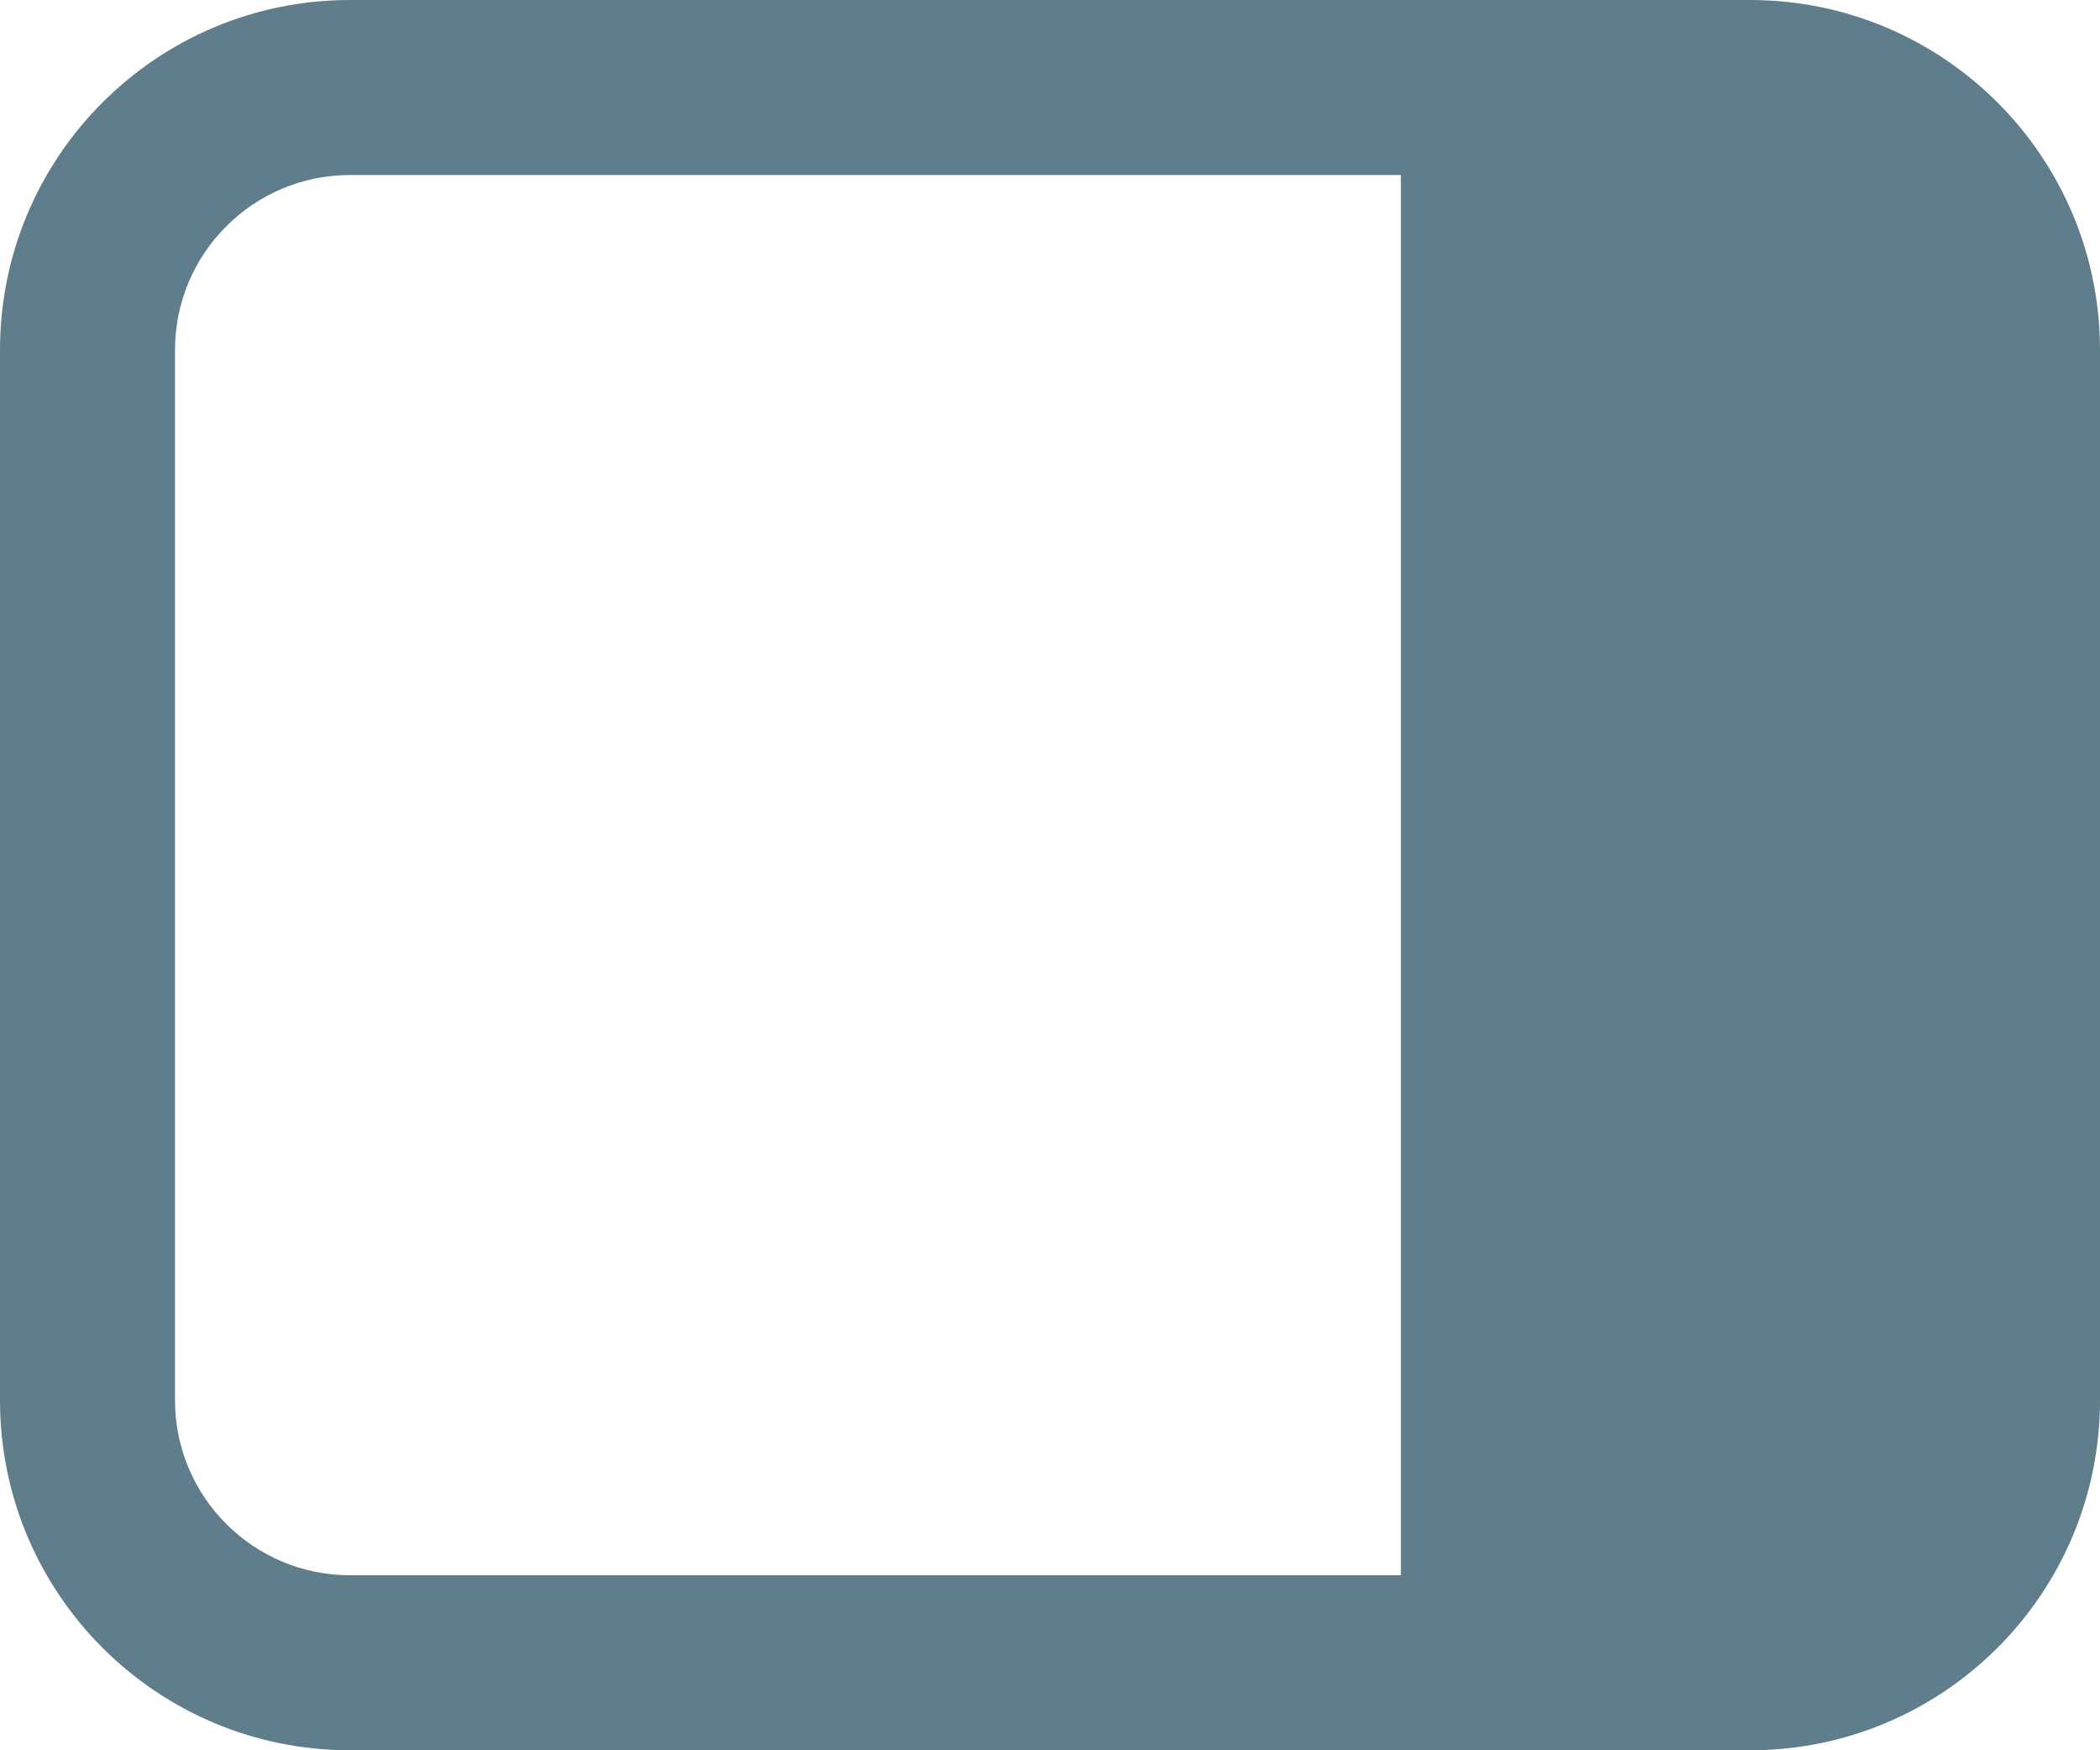 <svg width="12" height="10" viewBox="0 0 12 10" fill="none" xmlns="http://www.w3.org/2000/svg">
<path d="M2 0C0.895 0 -4.95911e-05 0.895 -4.95911e-05 2V8C-4.95911e-05 9.105 0.895 10 2 10H10C11.105 10 12 9.105 12 8V2C12 0.895 11.105 0 10 0H2ZM2 1H8.005V9H2C1.448 9 1 8.552 1 8V2C1 1.448 1.448 1 2 1Z" fill="#607D8B"/>
</svg>
